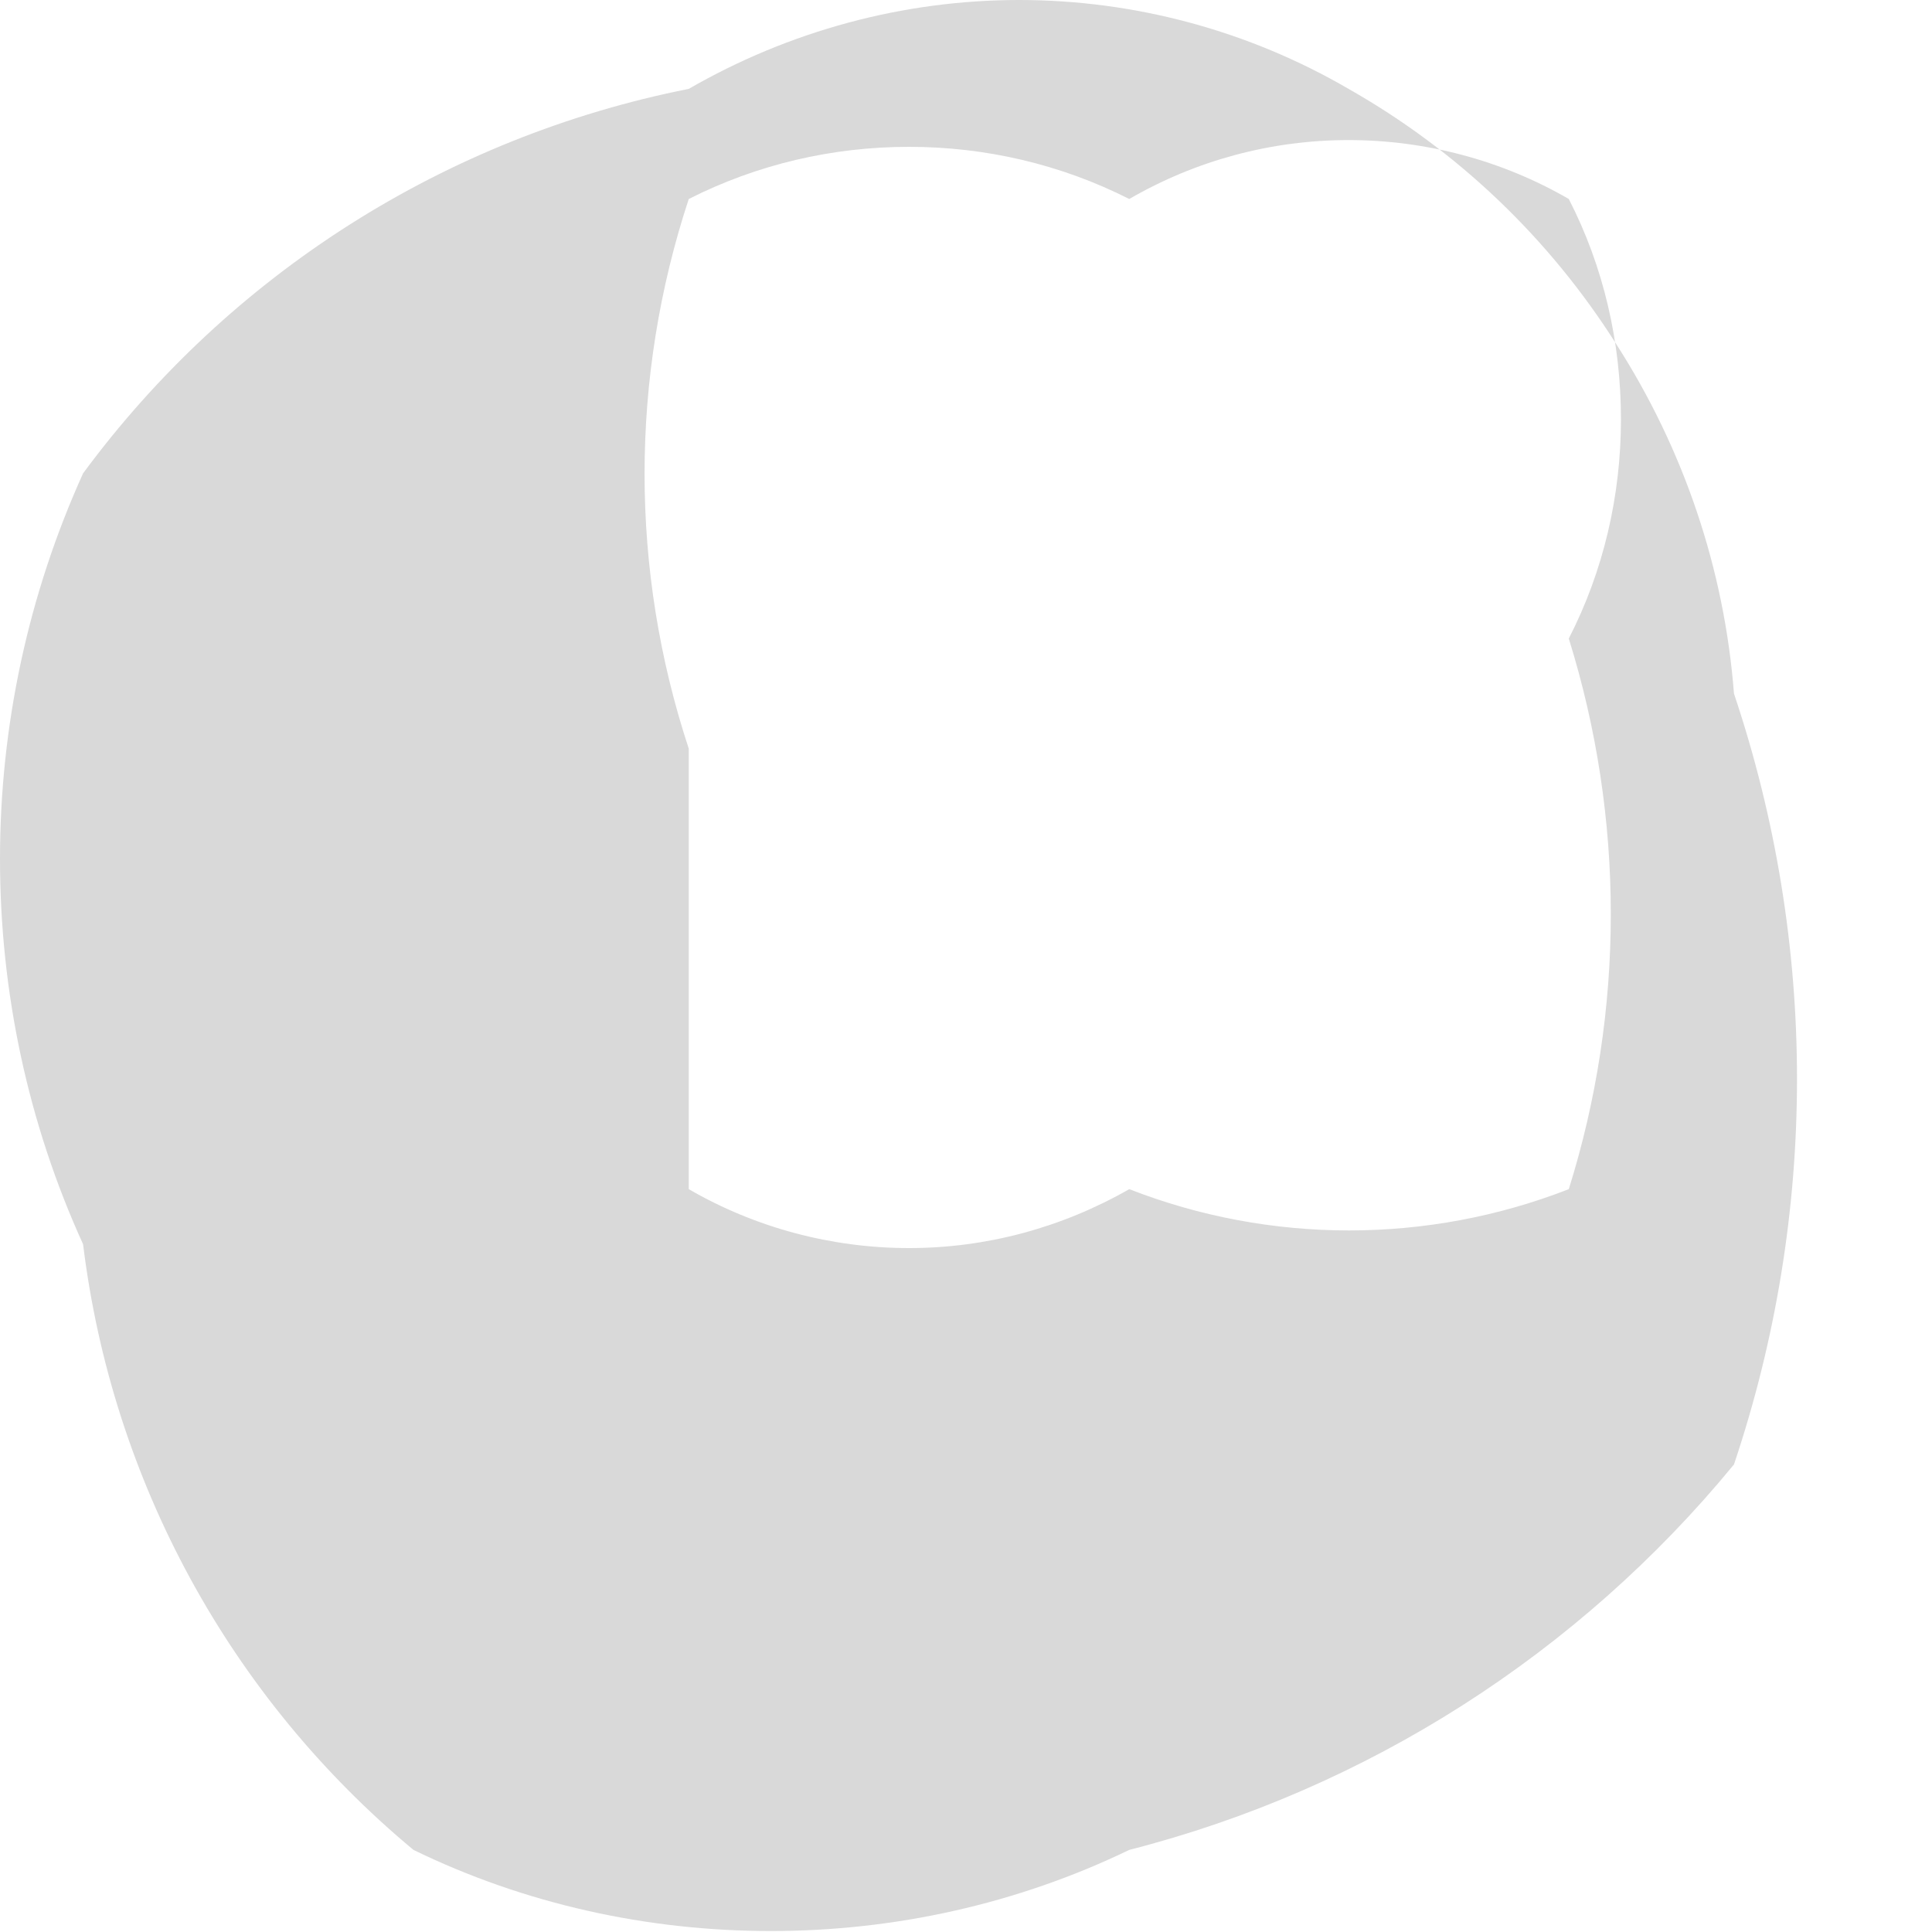 <svg width="2" height="2" viewBox="0 0 2 2" fill="none" xmlns="http://www.w3.org/2000/svg">
<path d="M1.169 1.915C1.053 1.971 0.926 1.999 0.798 1.999C0.67 1.999 0.543 1.971 0.428 1.915C0.238 1.757 0.116 1.533 0.086 1.288C0.029 1.163 0 1.027 0 0.889C0 0.752 0.029 0.616 0.086 0.49C0.238 0.284 0.461 0.142 0.713 0.092C0.817 0.032 0.935 0 1.055 0C1.175 0 1.293 0.032 1.396 0.092C1.509 0.156 1.604 0.247 1.673 0.356C1.743 0.465 1.785 0.589 1.795 0.718C1.882 0.977 1.882 1.257 1.795 1.516C1.634 1.712 1.415 1.852 1.169 1.915ZM1.169 0.206C1.098 0.17 1.02 0.152 0.941 0.152C0.862 0.152 0.784 0.17 0.713 0.206C0.652 0.391 0.652 0.59 0.713 0.775C0.713 0.775 0.713 1.174 0.713 1.231C0.782 1.271 0.861 1.292 0.941 1.292C1.021 1.292 1.099 1.271 1.169 1.231C1.315 1.288 1.478 1.288 1.624 1.231C1.682 1.046 1.682 0.847 1.624 0.661C1.66 0.591 1.678 0.513 1.678 0.434C1.678 0.354 1.66 0.276 1.624 0.206C1.555 0.166 1.476 0.145 1.396 0.145C1.316 0.145 1.238 0.166 1.169 0.206Z" fill="#D9D9D9"/>
</svg>
